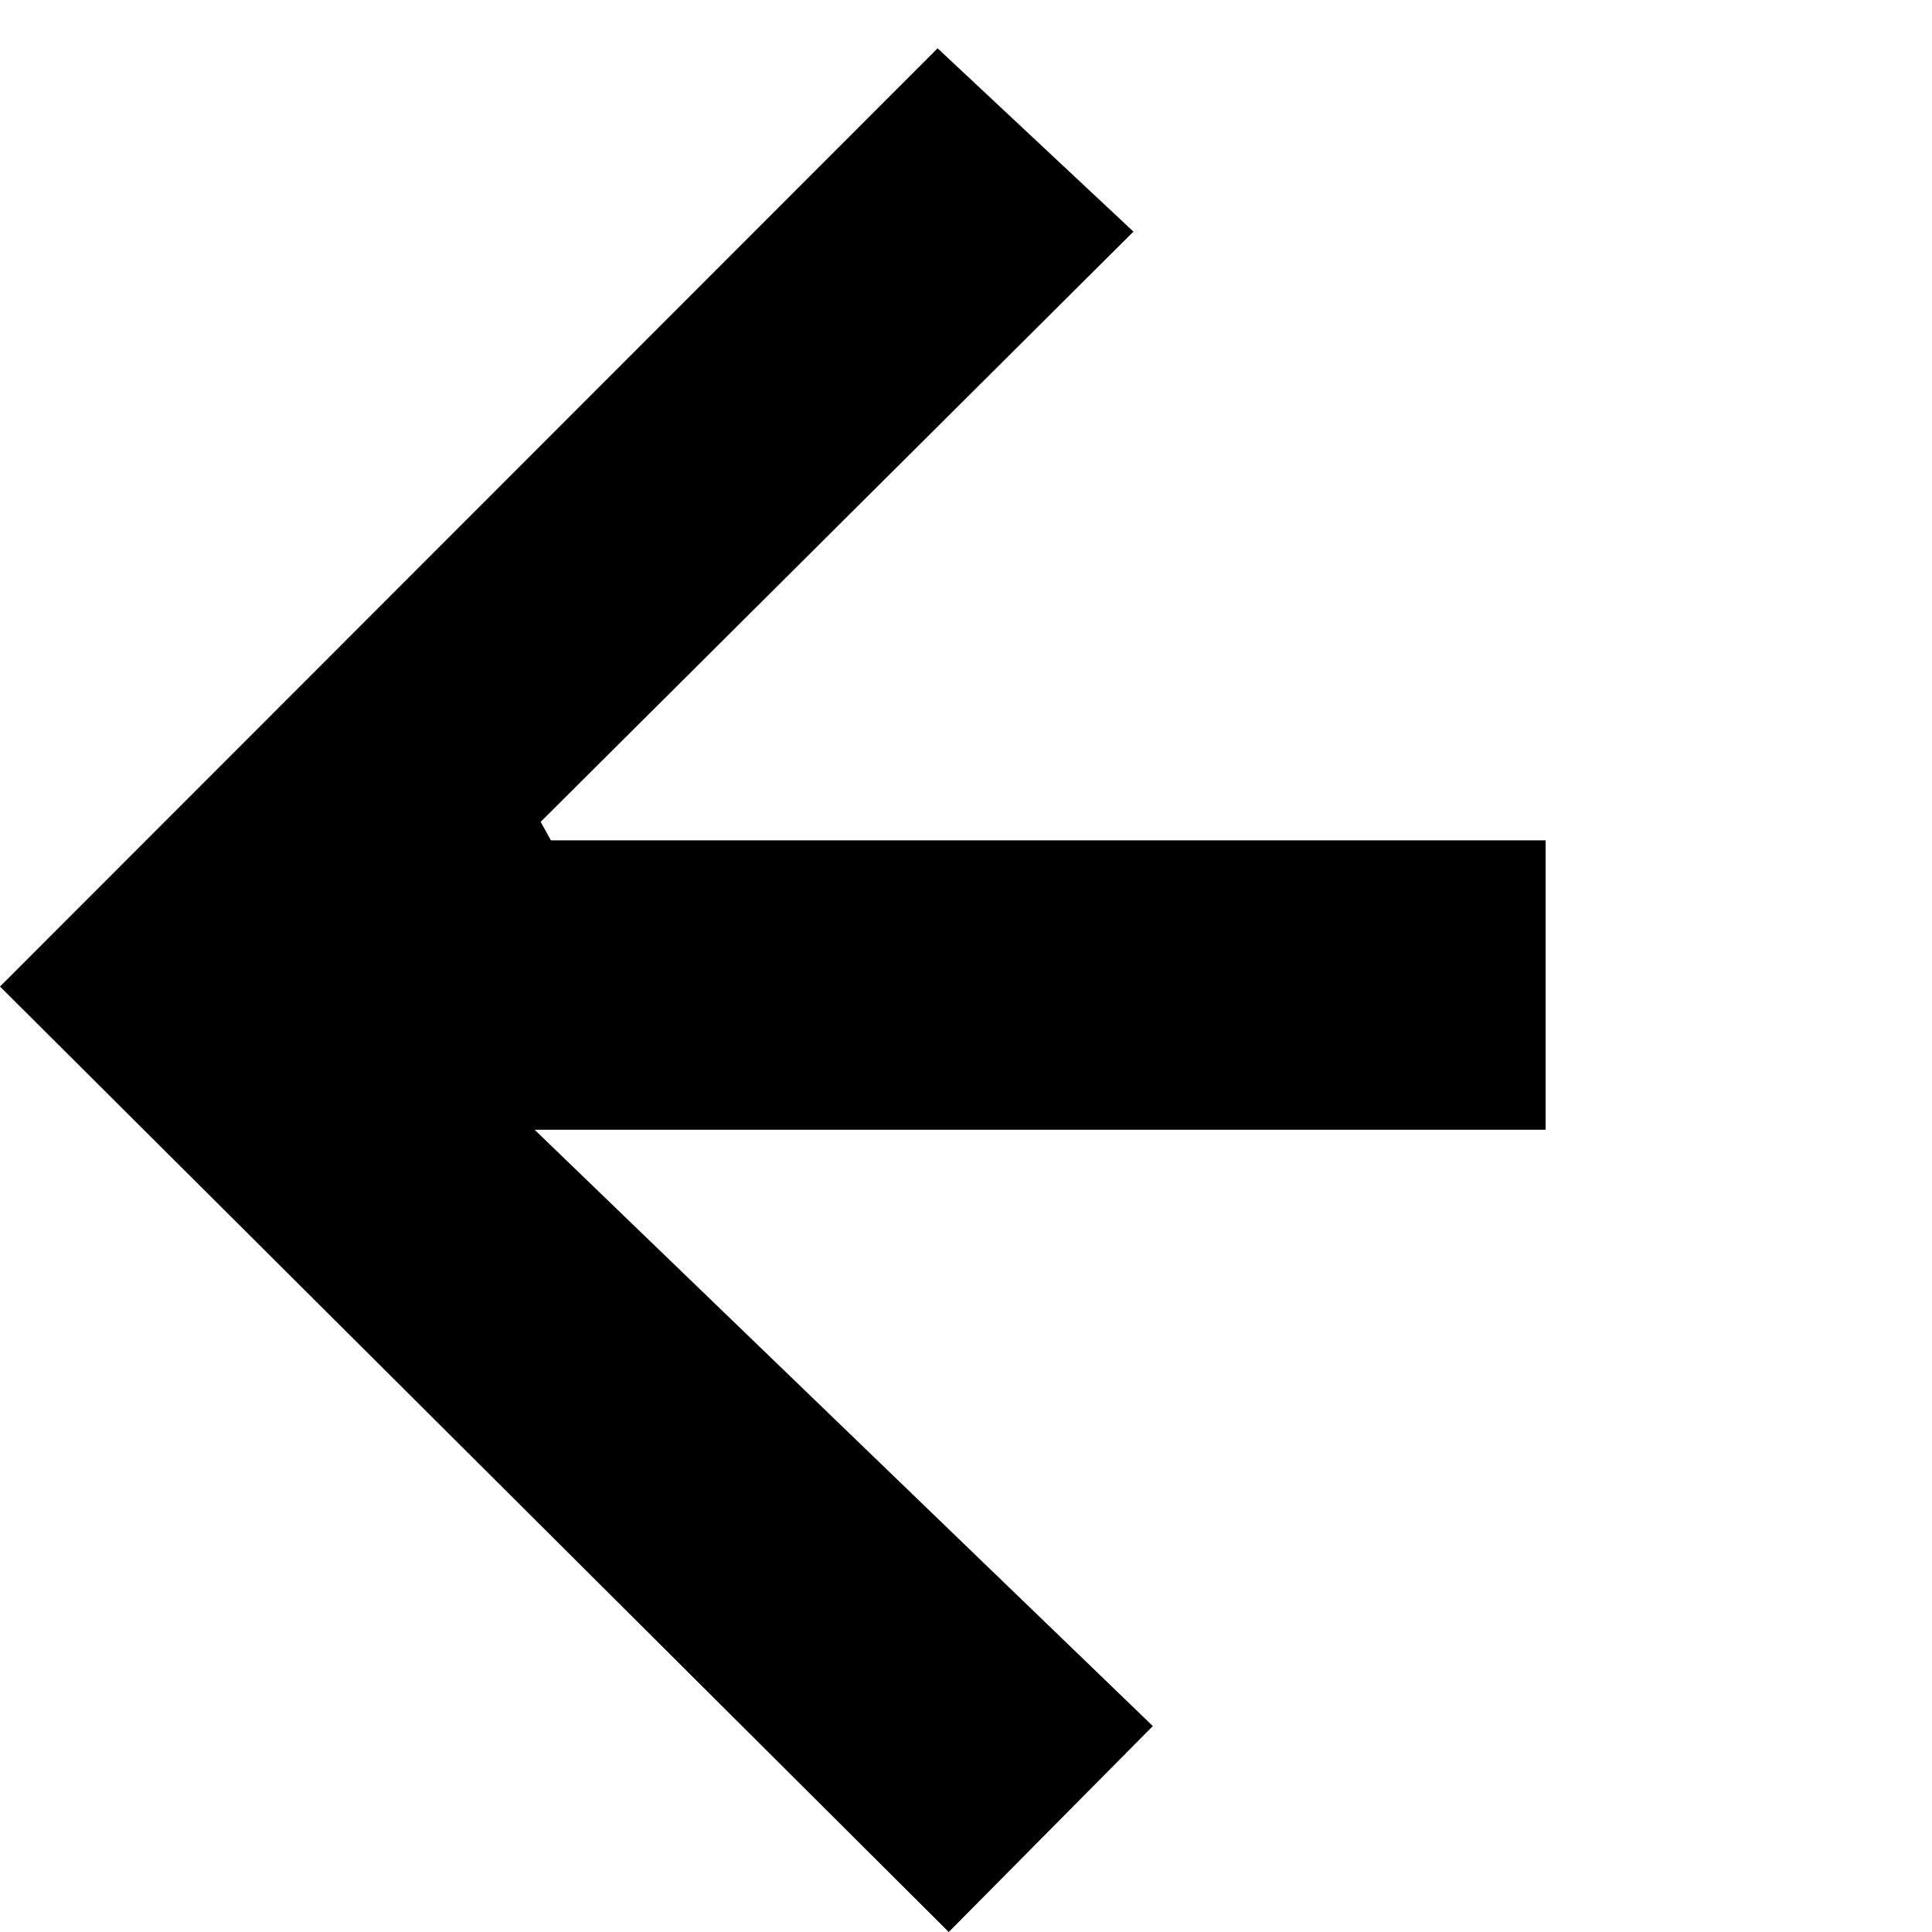 <svg width="27" height="27" viewBox="0 0 27 27" fill="none" xmlns="http://www.w3.org/2000/svg">
<g clip-path="url(#clip0_982_4009)">
<path d="M16.111 24.122L13.259 27L0 13.787L13.103 0.675L15.84 3.237L7.556 11.485L7.699 11.744H21.6V15.788H7.471L16.111 24.122Z" fill="black"/>
</g>
<defs>
<clipPath id="clip0_982_4009">
<rect width="27" height="27" fill="white" transform="translate(0 0)"/>
</clipPath>
</defs>
</svg>
